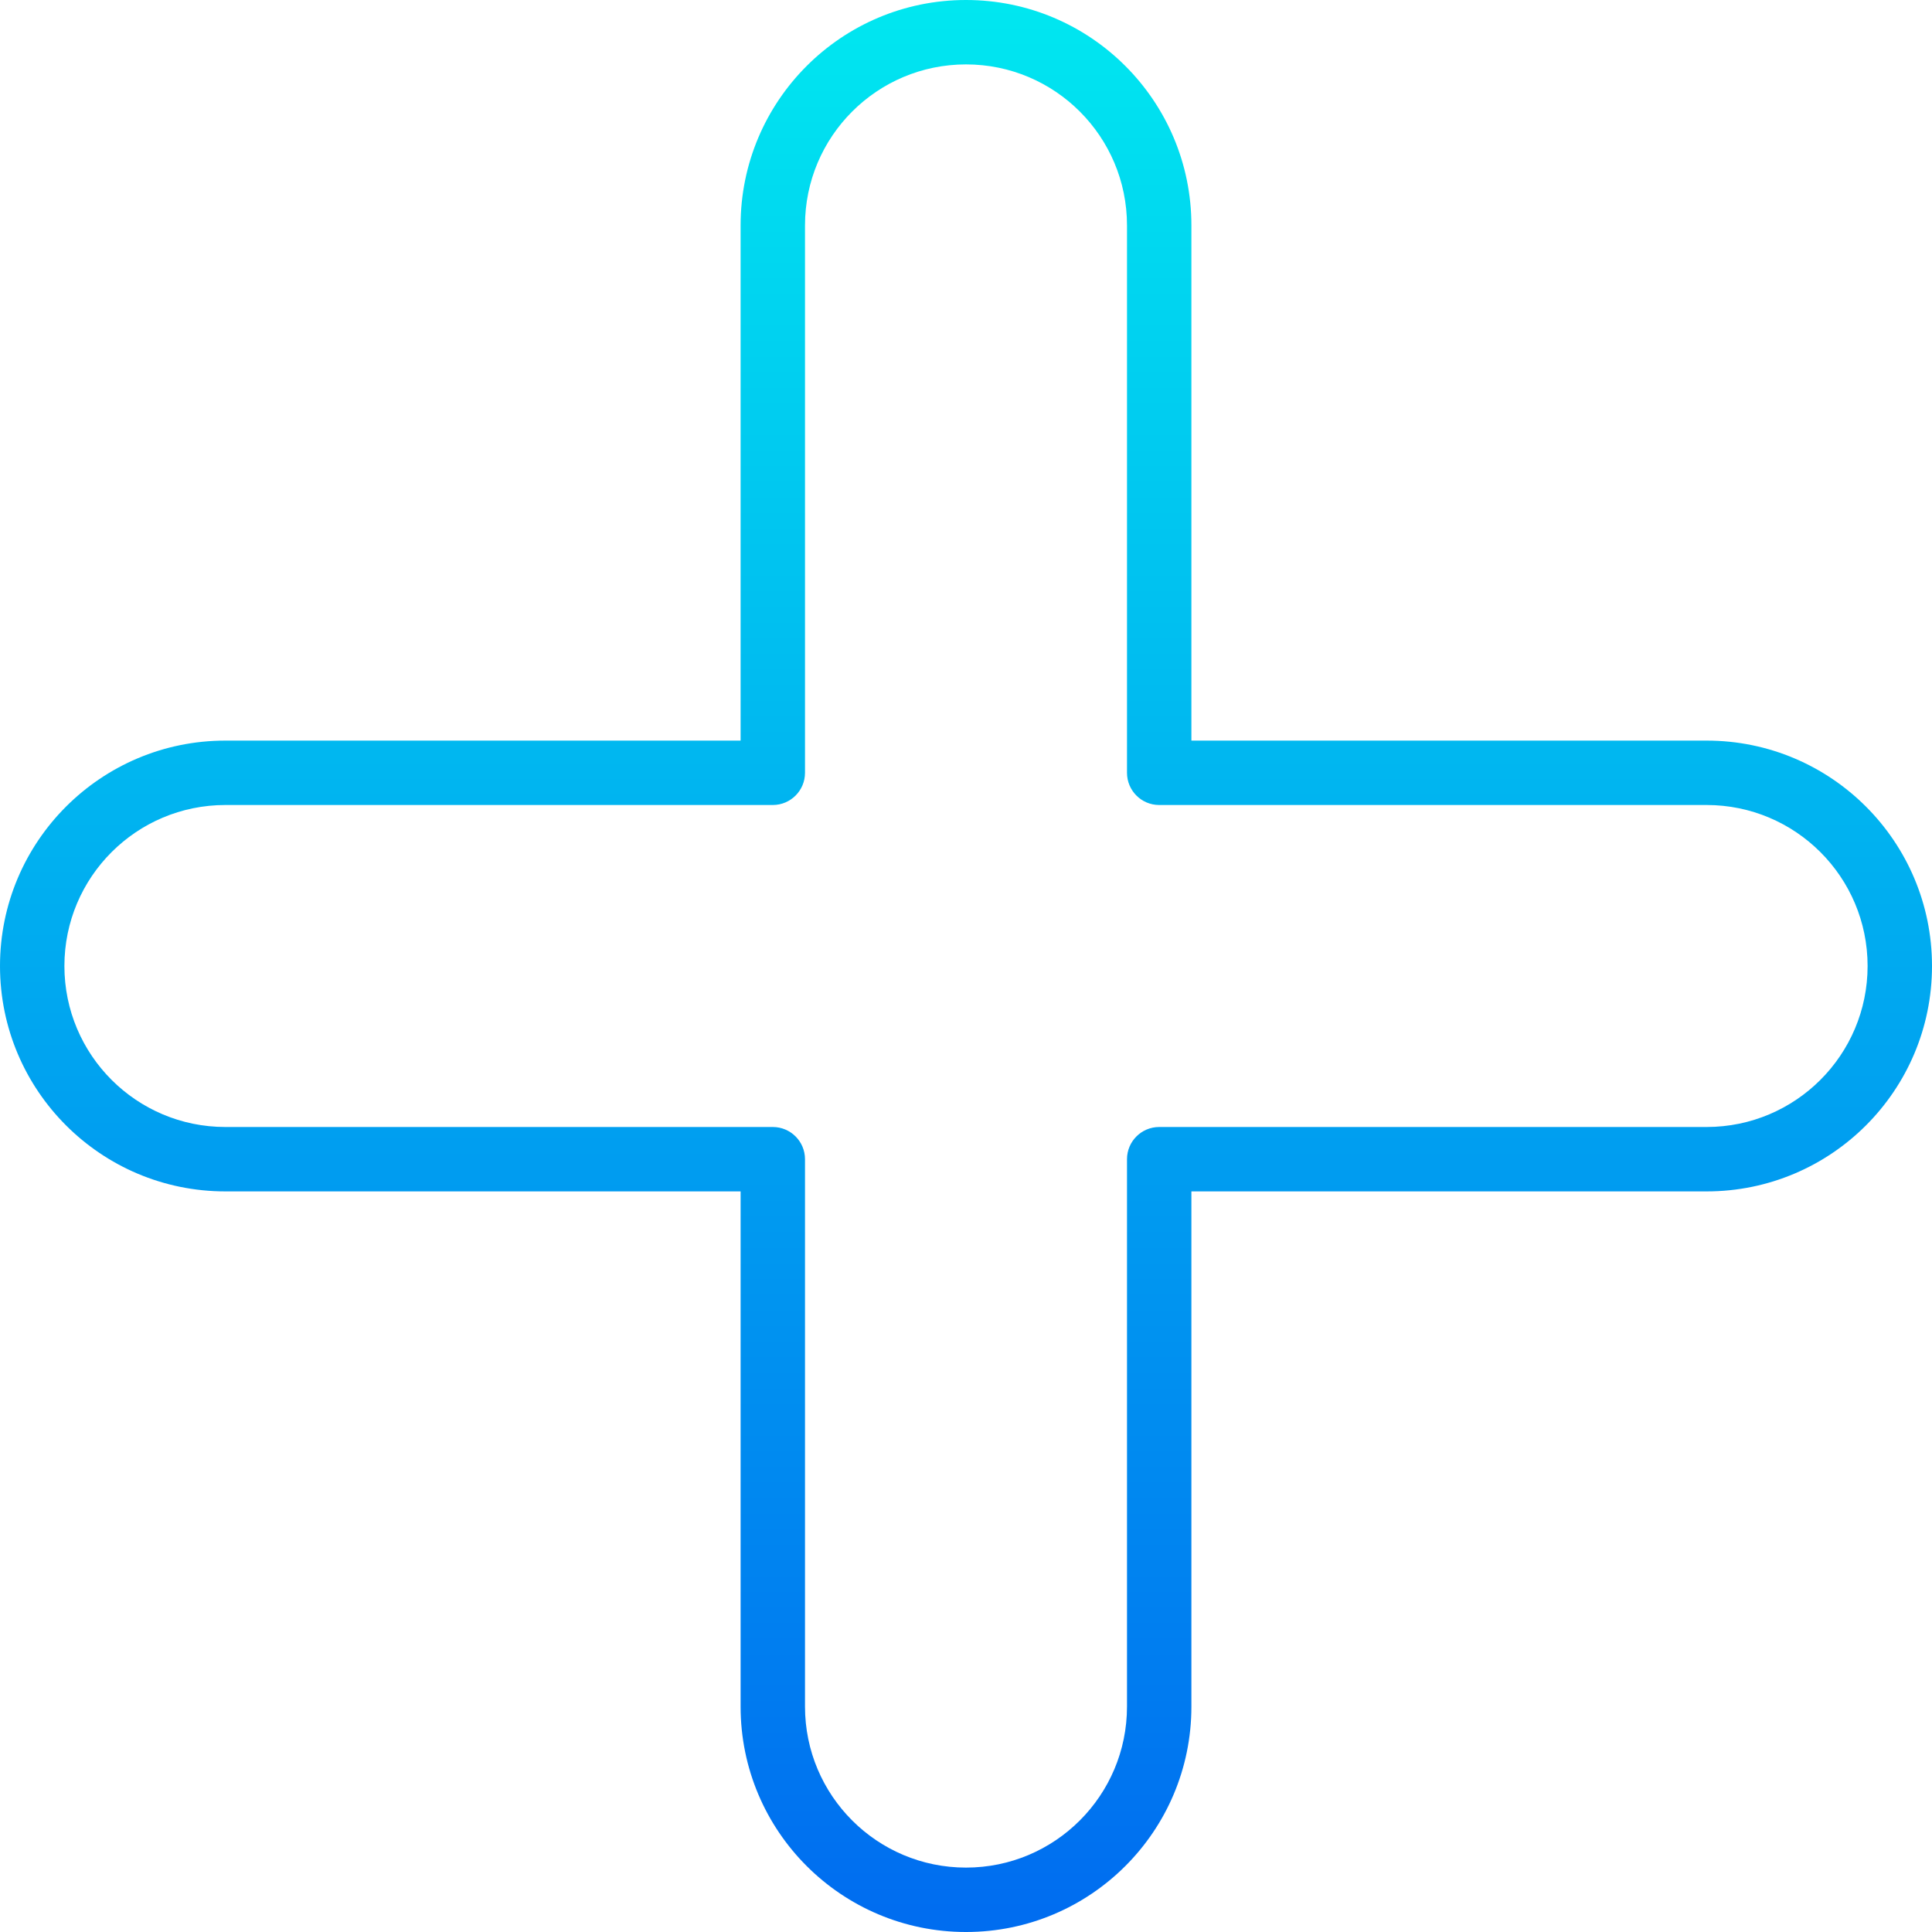 <?xml version="1.0" encoding="iso-8859-1"?>
<!-- Generator: Adobe Illustrator 19.0.0, SVG Export Plug-In . SVG Version: 6.00 Build 0)  -->
<svg version="1.1" id="Capa_1" xmlns="http://www.w3.org/2000/svg" xmlns:xlink="http://www.w3.org/1999/xlink" x="0px" y="0px"
	 viewBox="0 0 480 480" style="enable-background:new 0 0 480 480;" xml:space="preserve">
<linearGradient id="SVGID_1_" gradientUnits="userSpaceOnUse" x1="-26.875" y1="558.235" x2="-26.875" y2="617.474" gradientTransform="matrix(8 0 0 -8 455 4941)">
	<stop  offset="0" style="stop-color:#006DF0"/>
	<stop  offset="1" style="stop-color:#00E7F0"/>
</linearGradient>
<path style="fill:url(#SVGID_1_);" d="M424,184H296V56c0-30.928-25.072-56-56-56s-56,25.072-56,56v128H56c-30.928,0-56,25.072-56,56
	s25.072,56,56,56h128v128c0,30.928,25.072,56,56,56s56-25.072,56-56V296h128c30.928,0,56-25.072,56-56S454.928,184,424,184z
	 M424,280H288c-4.418,0-8,3.582-8,8v136c0,22.091-17.909,40-40,40s-40-17.909-40-40V288c0-4.418-3.582-8-8-8H56
	c-22.091,0-40-17.909-40-40s17.909-40,40-40h136c4.418,0,8-3.582,8-8V56c0-22.091,17.909-40,40-40s40,17.909,40,40v136
	c0,4.418,3.582,8,8,8h136c22.091,0,40,17.909,40,40S446.091,280,424,280z"/>
<g>
</g>
<g>
</g>
<g>
</g>
<g>
</g>
<g>
</g>
<g>
</g>
<g>
</g>
<g>
</g>
<g>
</g>
<g>
</g>
<g>
</g>
<g>
</g>
<g>
</g>
<g>
</g>
<g>
</g>
</svg>
